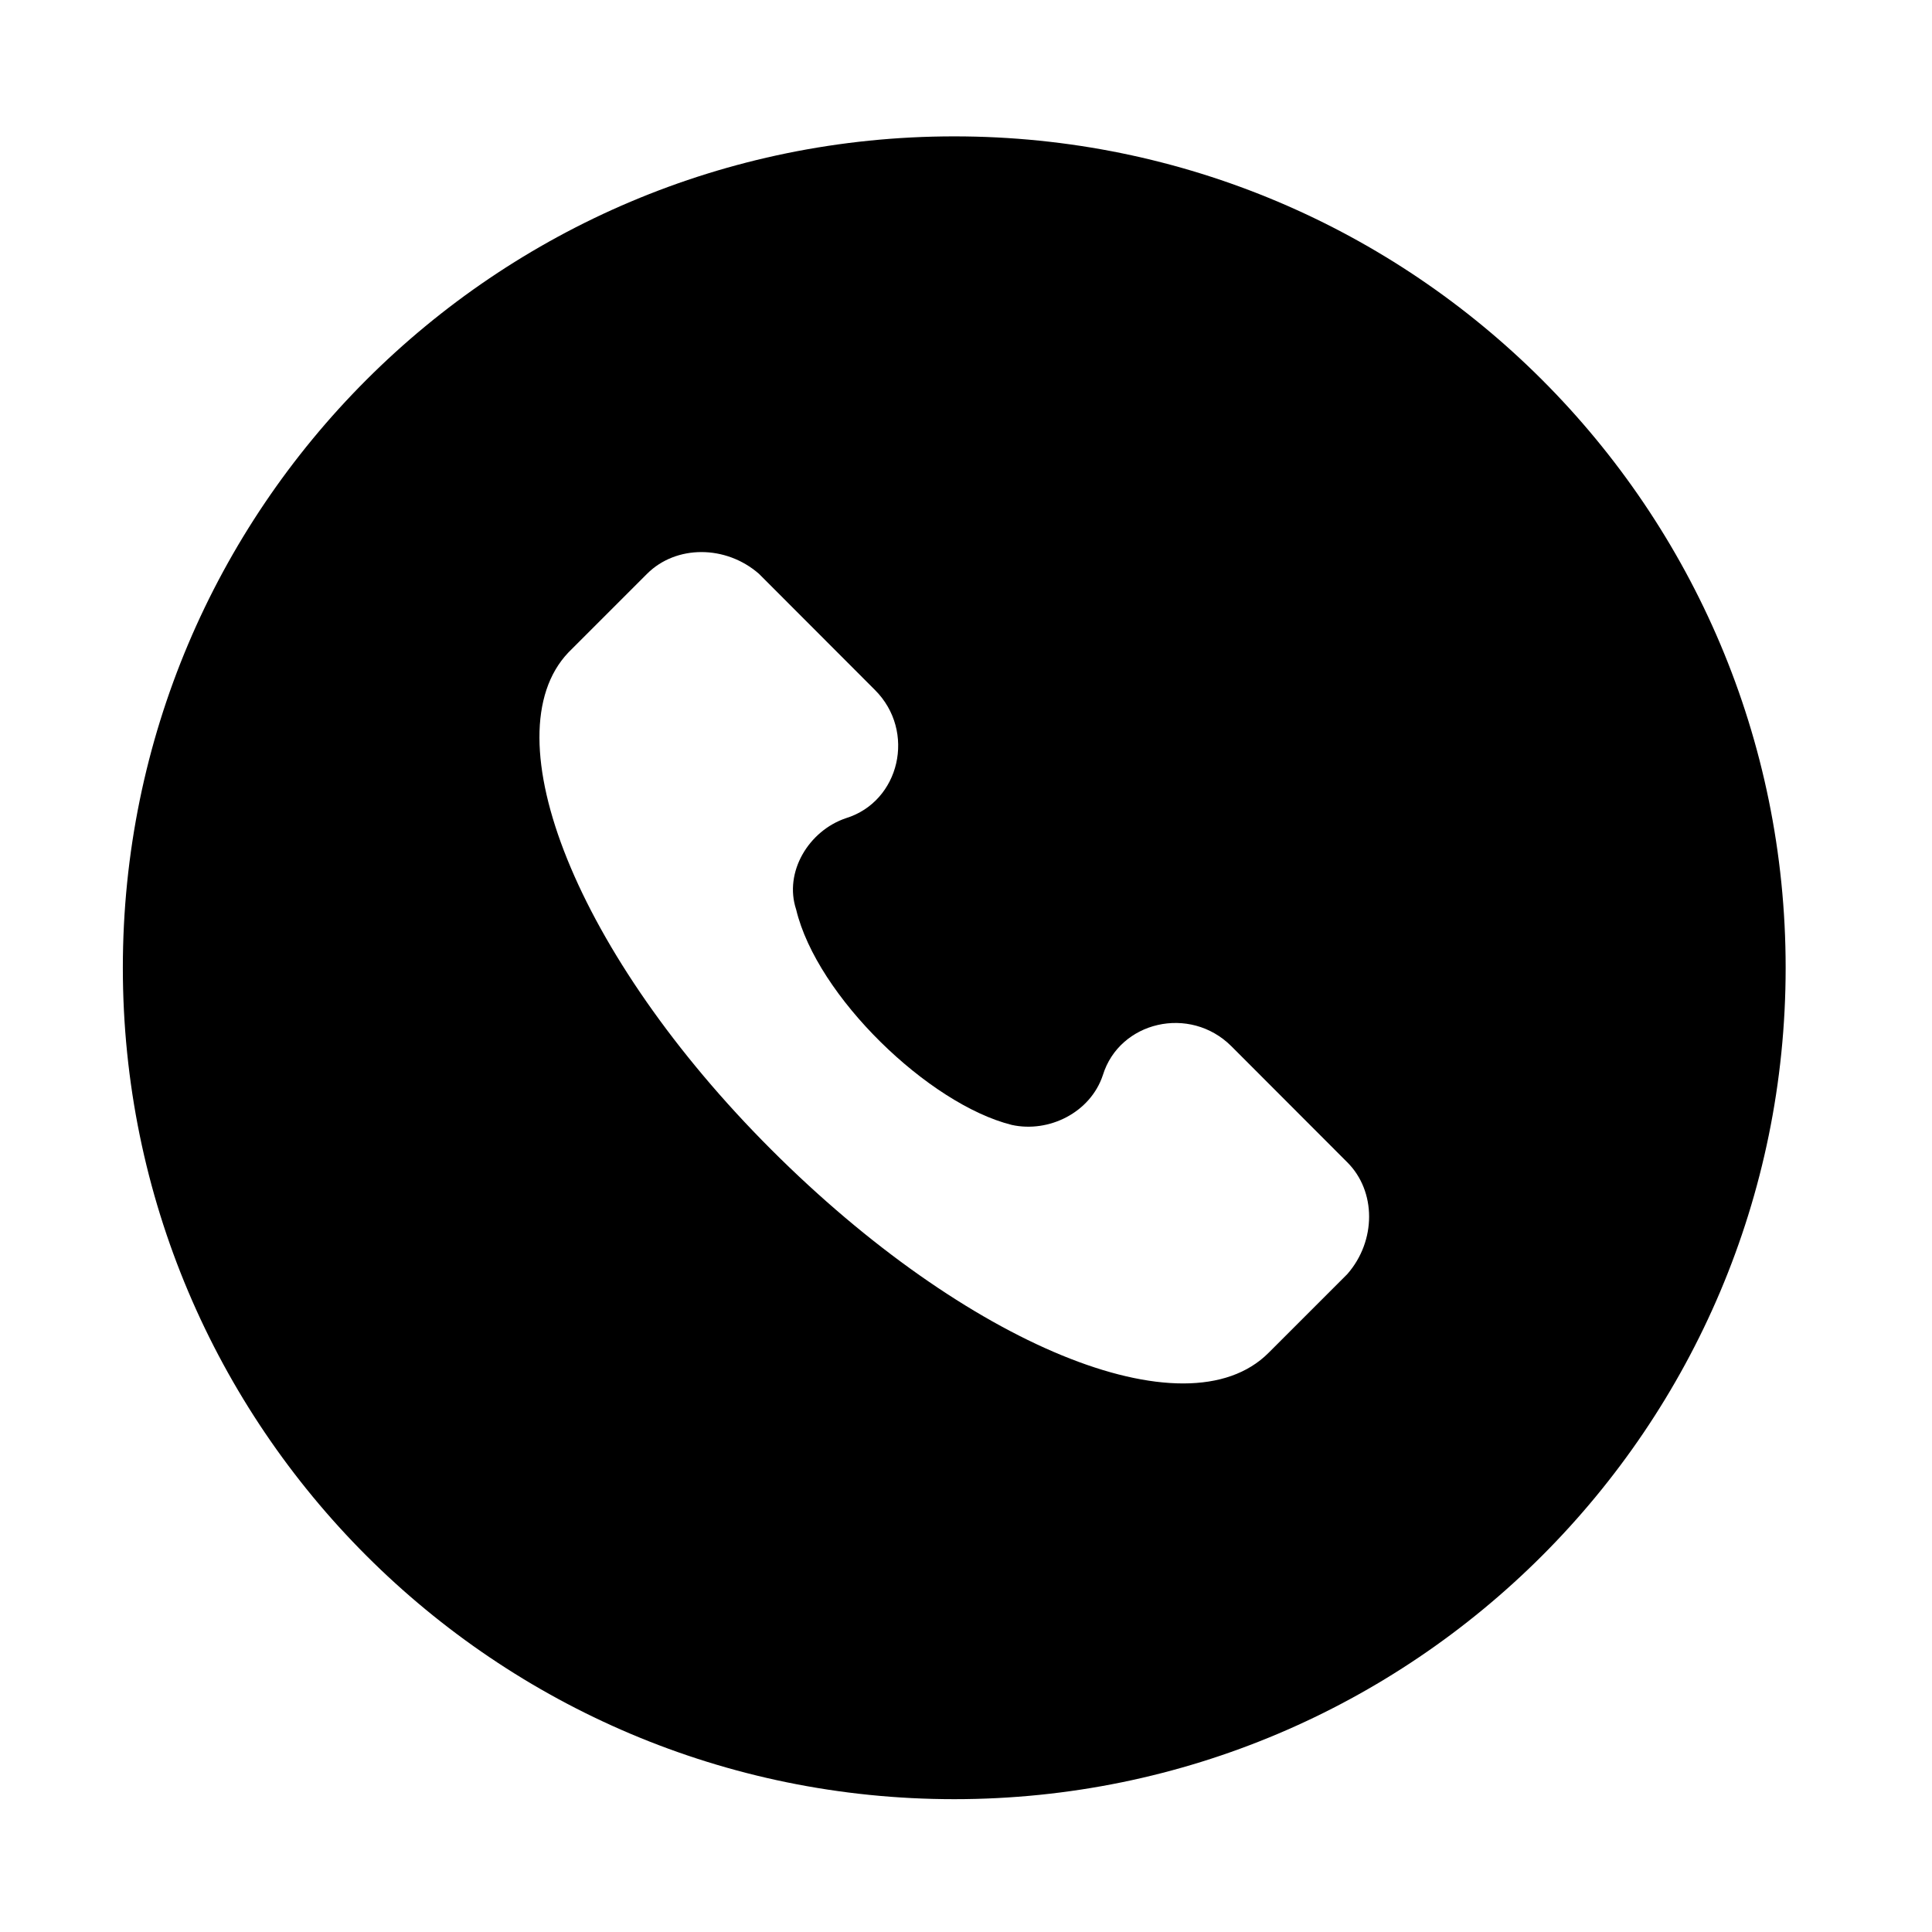 <svg width="12" height="12" viewBox="0 0 12 12" fill="none" xmlns="http://www.w3.org/2000/svg">
<path fill-rule="evenodd" clip-rule="evenodd" d="M5.927 11.175C8.779 11.175 11.091 8.863 11.091 6.011C11.091 3.159 8.779 0.847 5.927 0.847C3.075 0.847 0.763 3.159 0.763 6.011C0.763 8.863 3.075 11.175 5.927 11.175ZM7.648 6.498L8.368 7.219C8.549 7.399 8.549 7.708 8.368 7.914L7.879 8.403C7.365 8.917 6.001 8.351 4.791 7.141C3.581 5.932 3.041 4.568 3.53 4.053L4.019 3.564C4.199 3.384 4.508 3.384 4.714 3.564L5.434 4.285C5.692 4.542 5.589 4.979 5.254 5.082C5.023 5.16 4.868 5.417 4.945 5.649C5.074 6.189 5.769 6.858 6.284 6.987C6.515 7.038 6.773 6.91 6.85 6.678C6.953 6.344 7.39 6.241 7.648 6.498Z" fill="black"/>
</svg>
